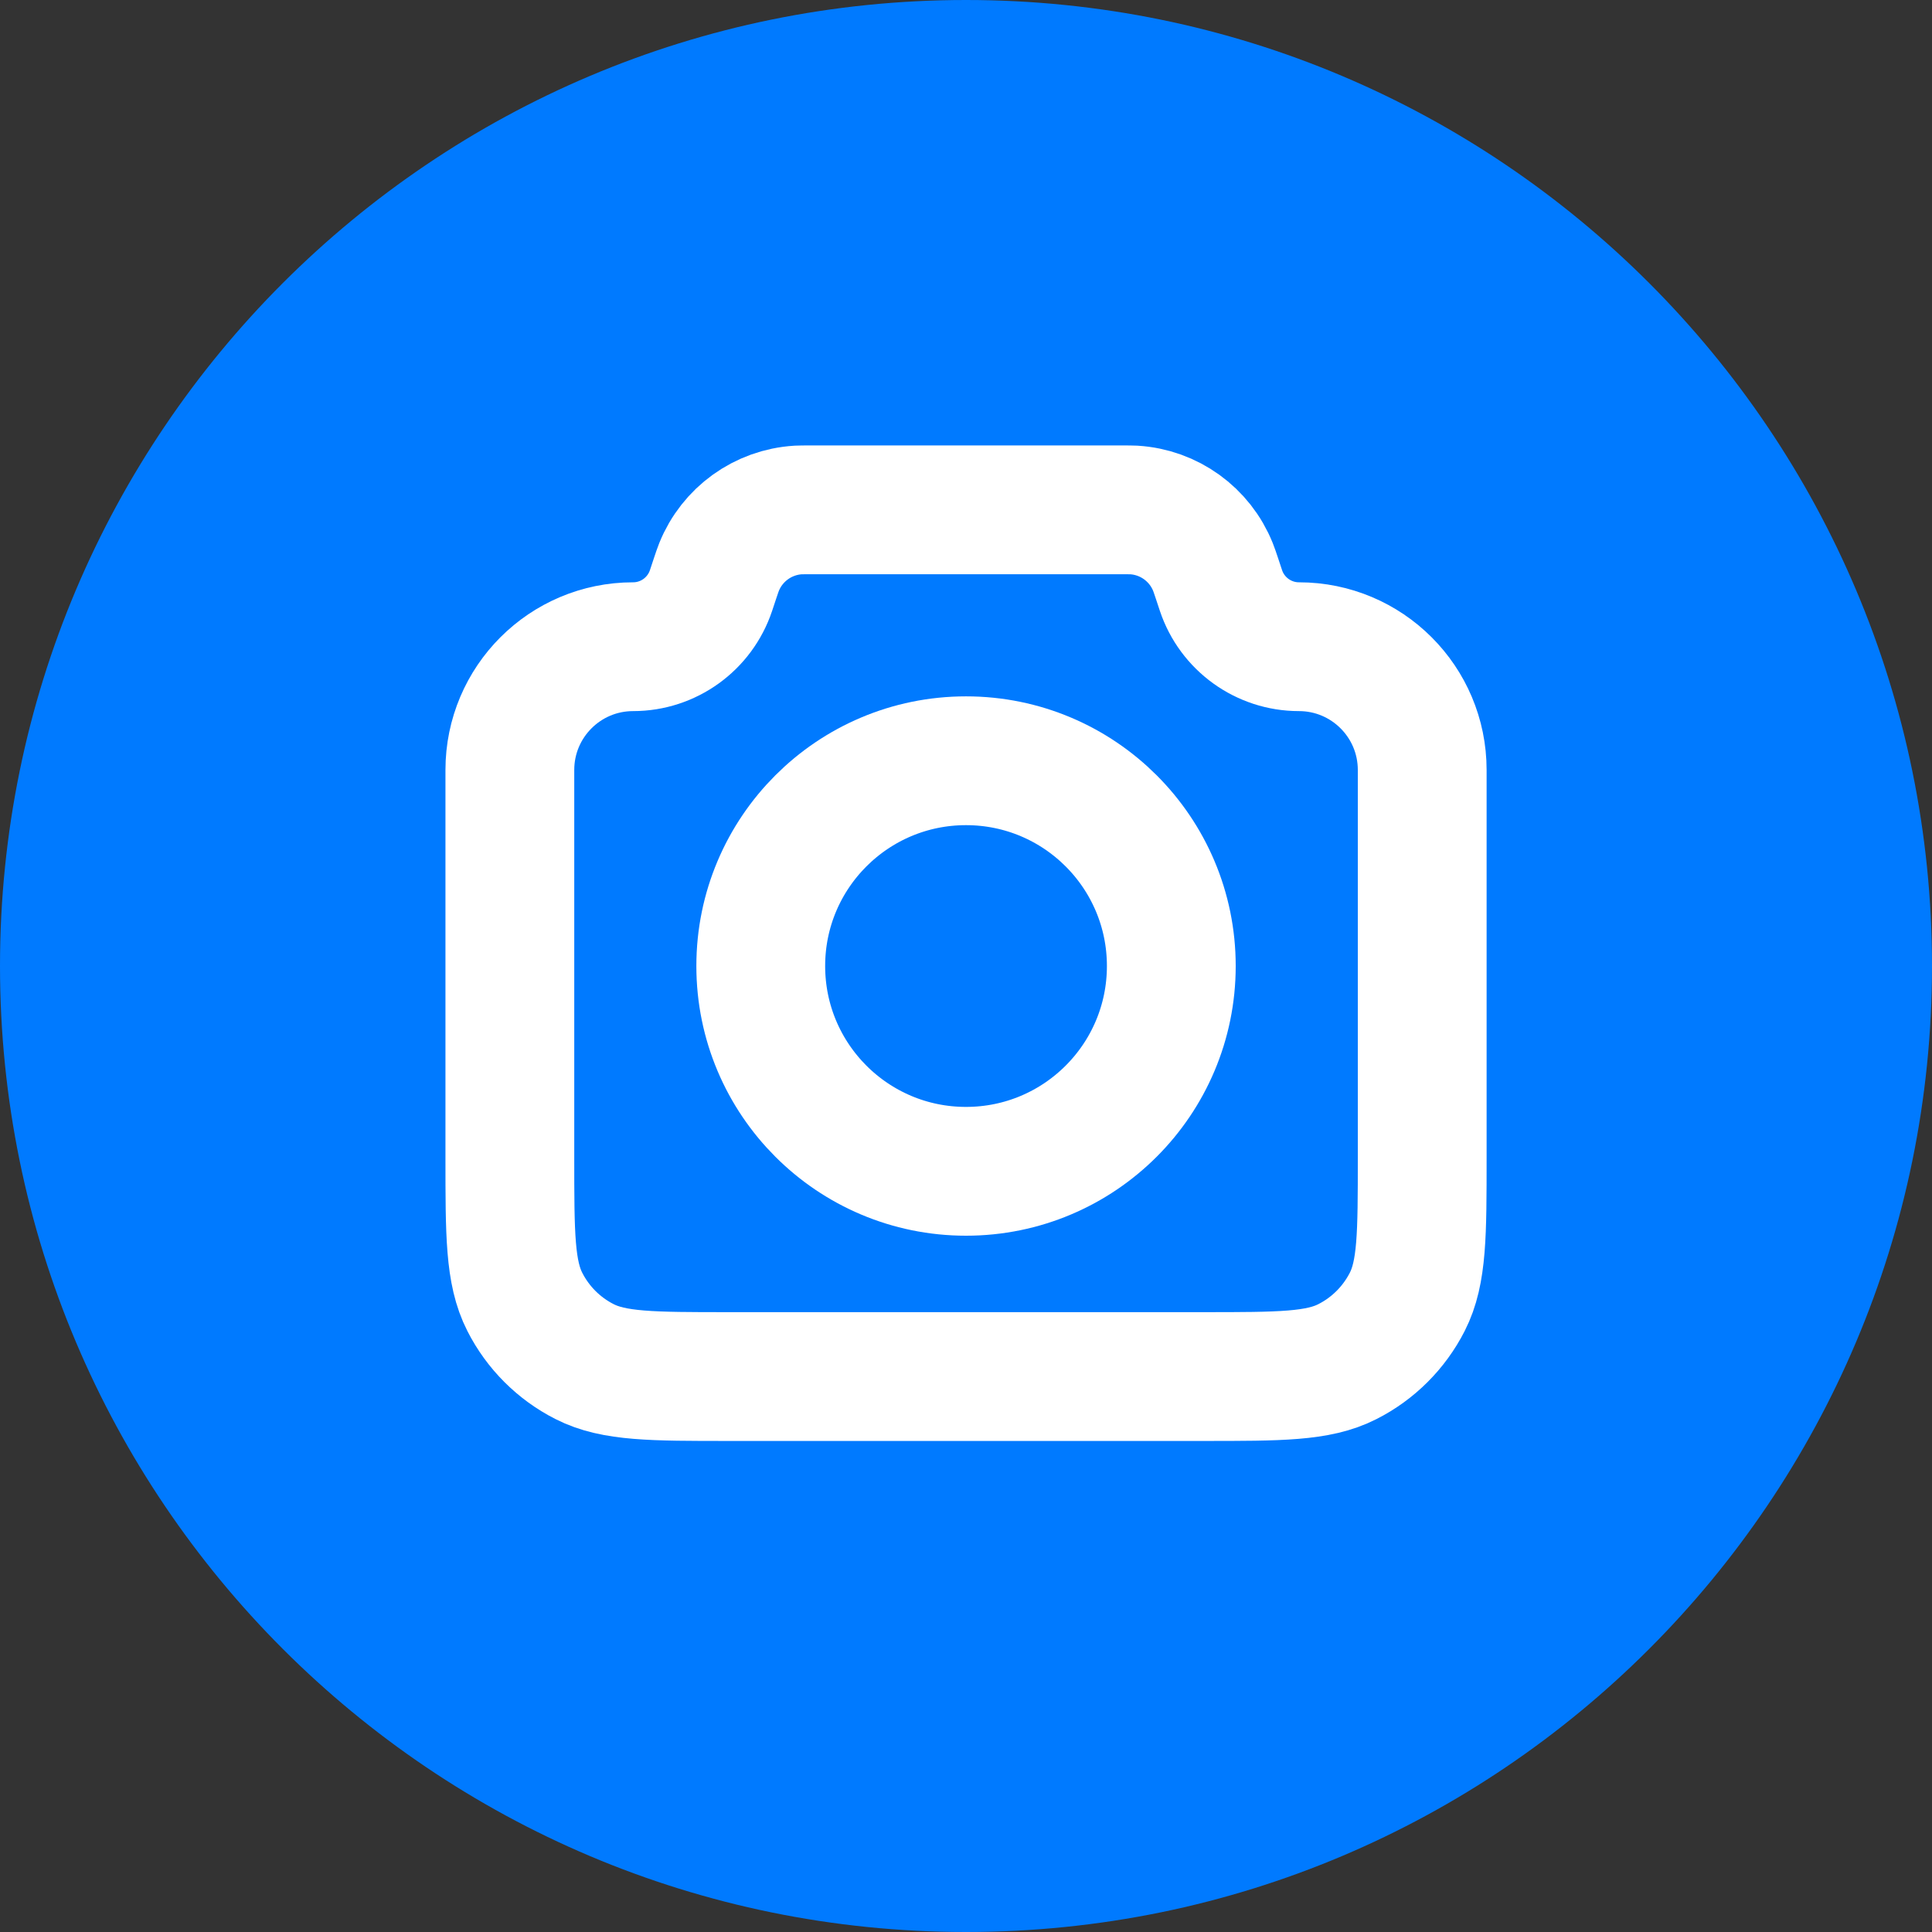 <svg width="30" height="30" viewBox="0 0 30 30" fill="none" xmlns="http://www.w3.org/2000/svg">
<rect x="0" y="0" width="30" height="30" fill="#333333" stroke="none"/>
<path d="M0 15C0 6.716 6.716 0 15 0C23.284 0 30 6.716 30 15C30 23.284 23.284 30 15 30C6.716 30 0 23.284 0 15Z" fill="#007AFF"/>
<g clip-path="url(#clip0_2492_62346)">
<path d="M7.917 11.956C7.917 10.899 8.774 10.042 9.831 10.042C10.38 10.042 10.867 9.69 11.041 9.169L11.104 8.979C11.134 8.89 11.149 8.845 11.165 8.805C11.369 8.297 11.848 7.952 12.394 7.919C12.437 7.917 12.484 7.917 12.579 7.917H17.422C17.517 7.917 17.564 7.917 17.607 7.919C18.153 7.952 18.631 8.297 18.835 8.805C18.851 8.845 18.866 8.89 18.896 8.979L18.959 9.169C19.133 9.69 19.621 10.042 20.17 10.042C21.227 10.042 22.084 10.899 22.084 11.956V17.975C22.084 19.165 22.084 19.76 21.852 20.215C21.648 20.615 21.323 20.94 20.923 21.143C20.469 21.375 19.874 21.375 18.684 21.375H11.317C10.127 21.375 9.532 21.375 9.077 21.143C8.677 20.94 8.352 20.615 8.149 20.215C7.917 19.76 7.917 19.165 7.917 17.975V11.956Z" stroke="white" stroke-width="2" stroke-linecap="round" stroke-linejoin="round"/>
<path d="M15 18.188C16.761 18.188 18.188 16.761 18.188 15C18.188 13.24 16.761 11.813 15 11.813C13.24 11.813 11.813 13.24 11.813 15C11.813 16.761 13.24 18.188 15 18.188Z" stroke="white" stroke-width="2" stroke-linecap="round" stroke-linejoin="round"/>
</g>
<defs>
<clipPath id="clip0_2492_62346">
<rect width="17" height="17" fill="white" transform="translate(6.5 6.5)"/>
</clipPath>
</defs>
</svg>
